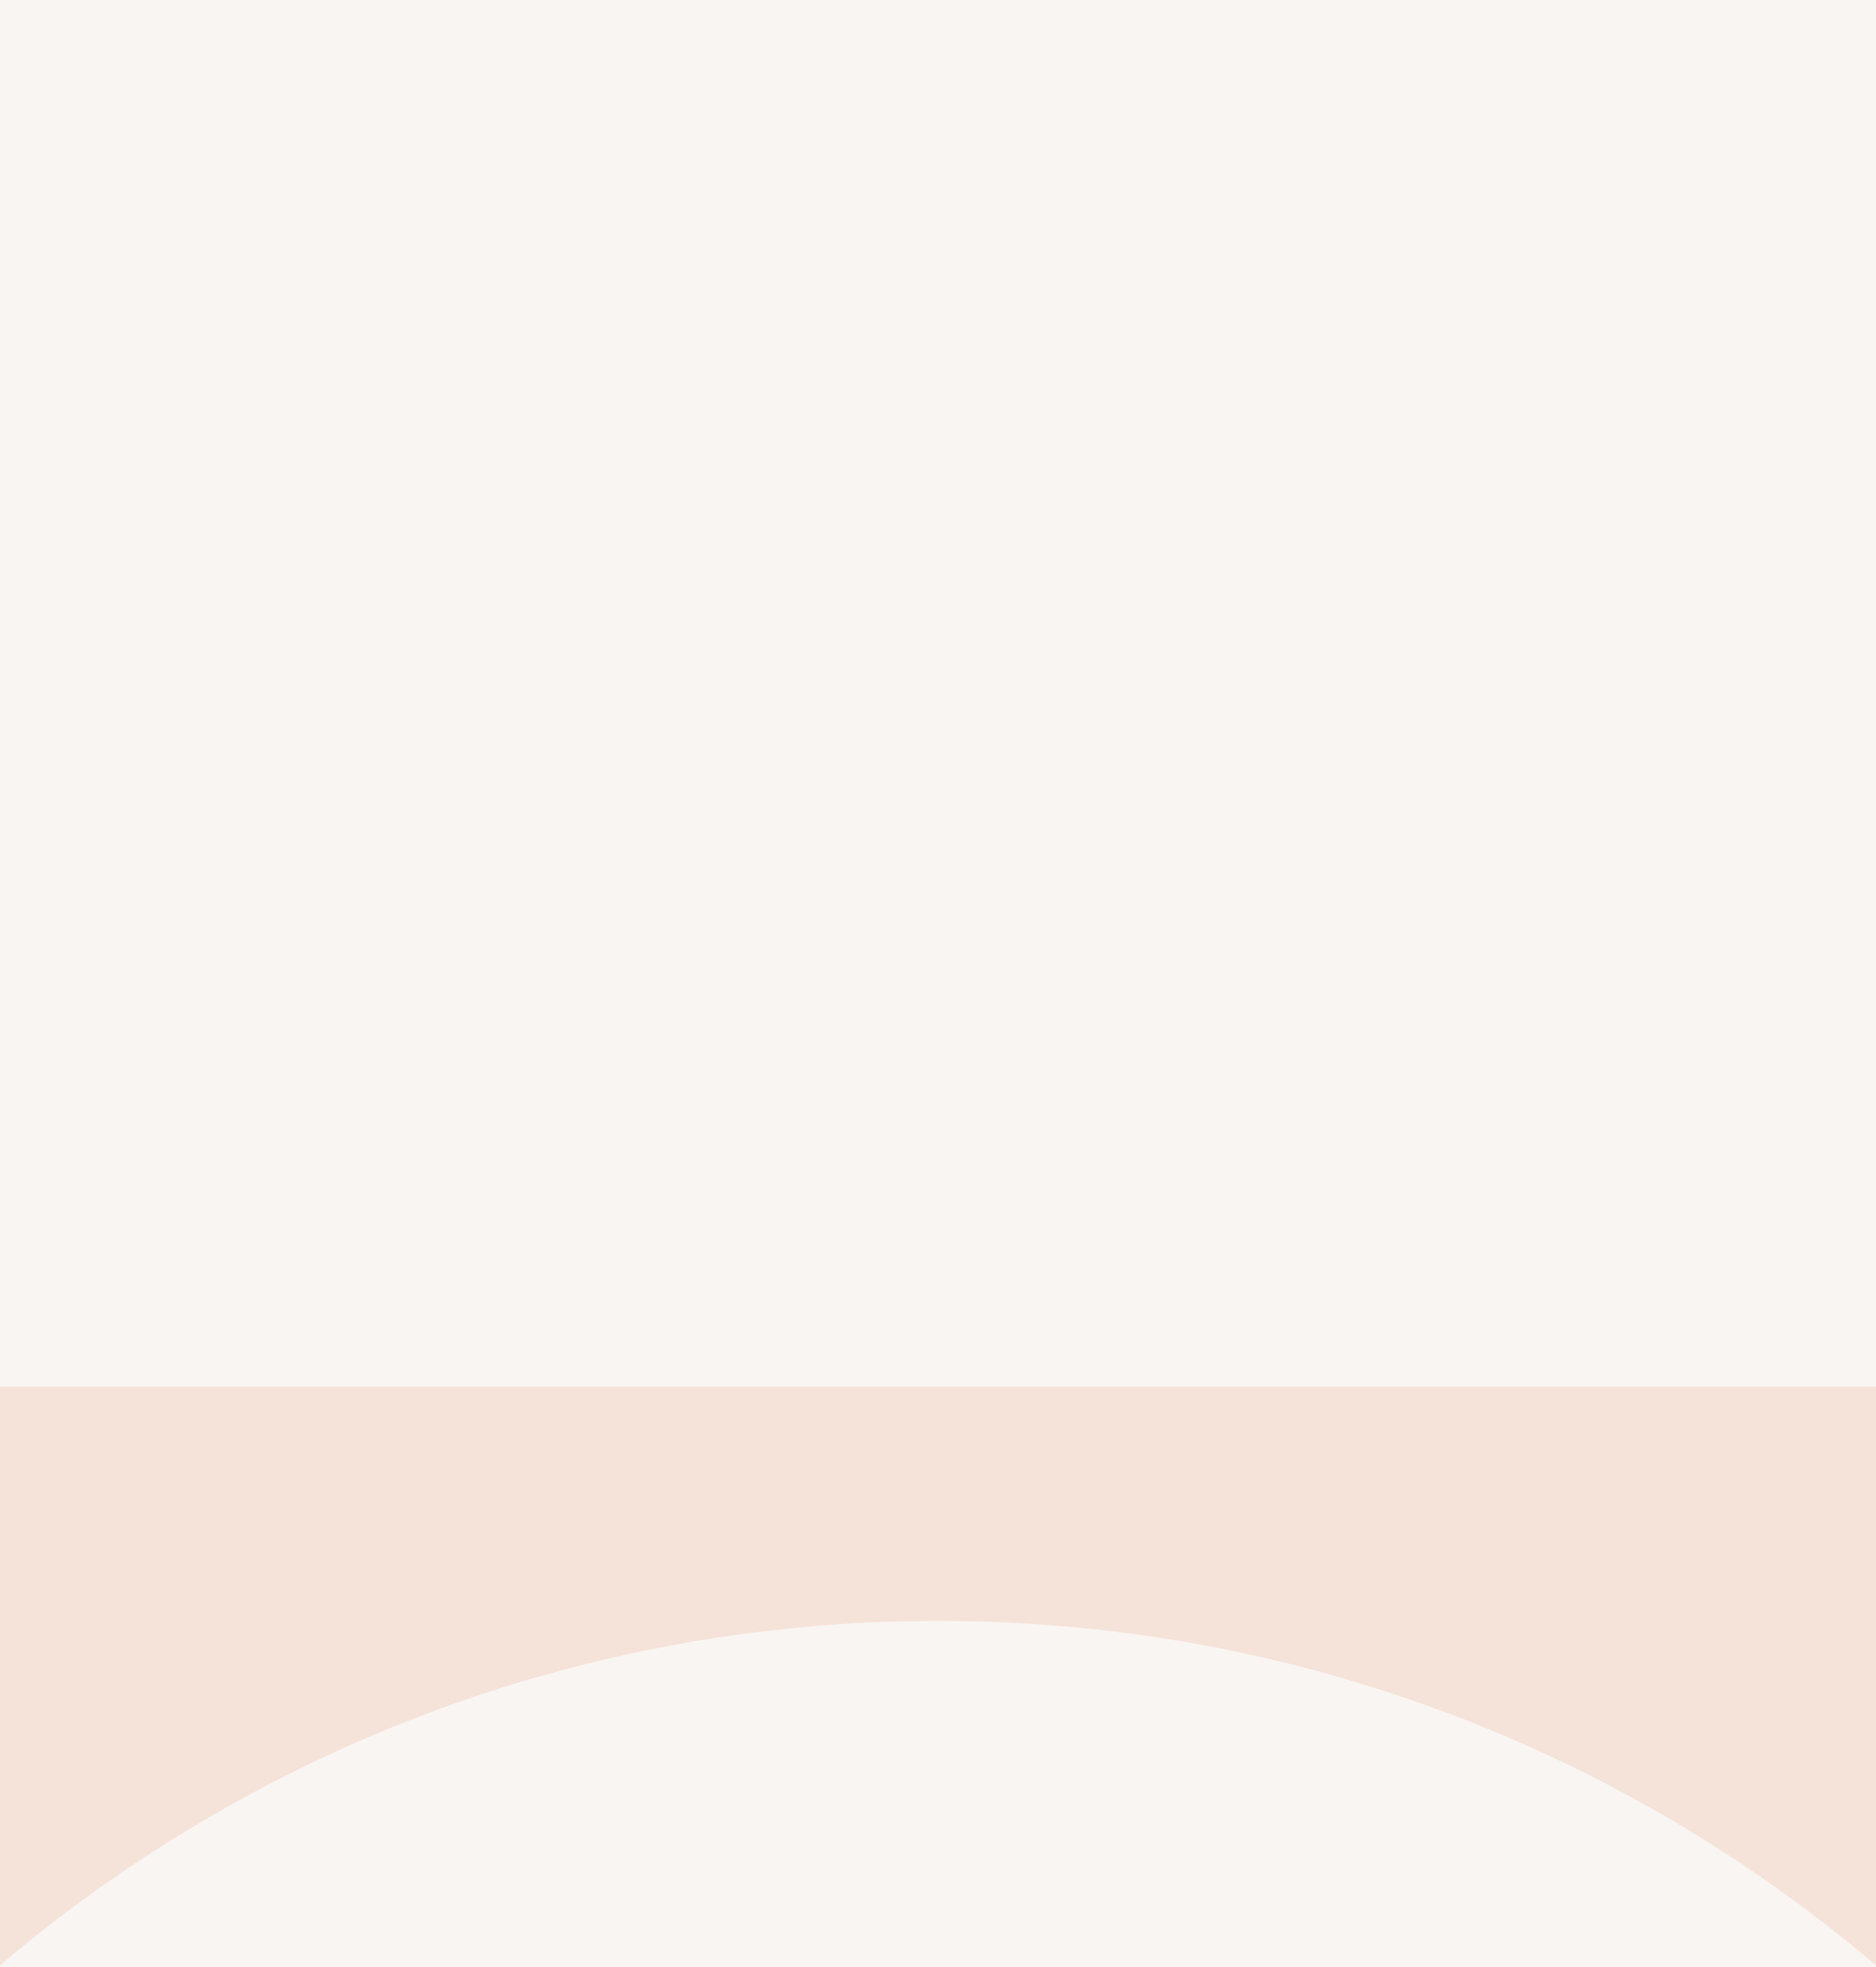 <?xml version="1.0" encoding="UTF-8" standalone="no" ?>
<!DOCTYPE svg PUBLIC "-//W3C//DTD SVG 1.1//EN" "http://www.w3.org/Graphics/SVG/1.1/DTD/svg11.dtd">
<svg xmlns="http://www.w3.org/2000/svg" xmlns:xlink="http://www.w3.org/1999/xlink" version="1.1" width="970" height="1017" viewBox="0 0 970 1017" xml:space="preserve">
<rect x="0" y="0" width="970" height="1017" fill="#333333" stroke="none"/>
<desc>Created with Fabric.js 4.6.0</desc>
<defs>
</defs>
<g transform="matrix(1 0 0 1 485 508.5)" id="KxiCvhzw3Bx8VkSifKpbP"  >
<path style="stroke: rgb(147,209,172); stroke-width: 0; stroke-dasharray: none; stroke-linecap: butt; stroke-dashoffset: 0; stroke-linejoin: miter; stroke-miterlimit: 4; fill: rgb(249,245,242); fill-rule: nonzero; opacity: 1;" vector-effect="non-scaling-stroke"  transform=" translate(-485, -508.5)" d="M 0 0 L 970 0 L 970 1017 L 0 1017 z" stroke-linecap="round" />
</g>
<g transform="matrix(1 0 0 1 485 867)" id="I98EKMY0faWaRVjsj-fUF"  >
<path style="stroke: rgb(61,139,134); stroke-width: 0; stroke-dasharray: none; stroke-linecap: butt; stroke-dashoffset: 0; stroke-linejoin: miter; stroke-miterlimit: 4; fill: rgb(245,226,216); fill-rule: nonzero; opacity: 1;" vector-effect="non-scaling-stroke"  transform=" translate(-485, -150)" d="M 0 0 L 970 0 L 970 300 L 0 300 z" stroke-linecap="round" />
</g>
<g transform="matrix(1 0 0 1 485 1588)" id="WTBpJI1amykjyXJBH3RdZ"  >
<path style="stroke: rgb(32,160,17); stroke-width: 0; stroke-dasharray: none; stroke-linecap: butt; stroke-dashoffset: 0; stroke-linejoin: miter; stroke-miterlimit: 4; fill: rgb(249,245,242); fill-rule: nonzero; opacity: 1;" vector-effect="non-scaling-stroke"  transform=" translate(-750, -750)" d="M 750 0 C 1164 0 1500 336 1500 750 C 1500 1164 1164 1500 750 1500 C 336 1500 0 1164 0 750 C 0 336 336 0 750 0 z" stroke-linecap="round" />
</g>
</svg>
